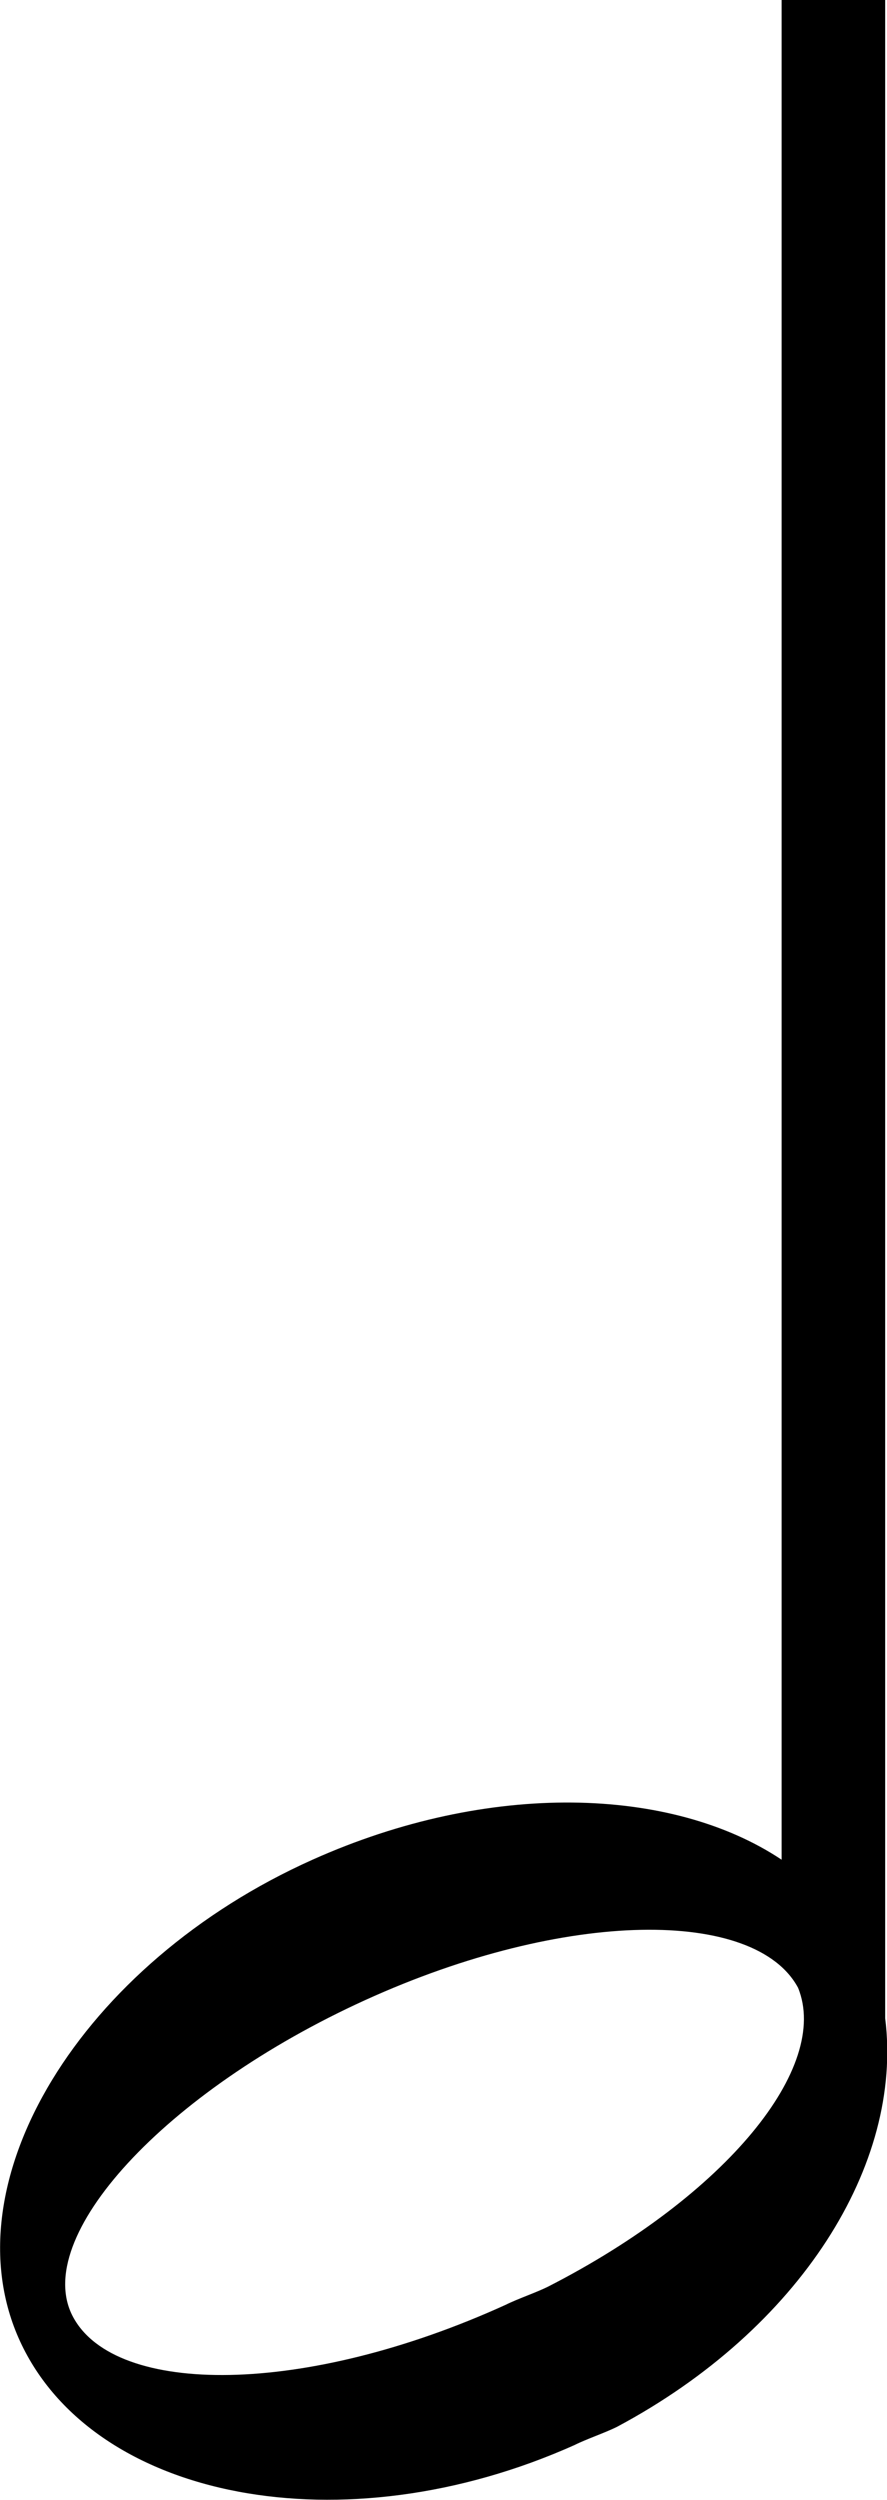 <svg xmlns="http://www.w3.org/2000/svg" viewBox="0 0 14.56 41">
  <path fill="currentColor"
    d="M12.83,30.5c-1.8-1.2-4.8-1.3-7.7,0-3.8,1.7-6,5.3-4.8,7.9s5.3,3.4,9.1,1.7c.2-.1.5-.2.7-.3,3-1.6,4.7-4.3,4.4-6.7V0h-1.7ZM9,37.5c-.2.1-.5.2-.7.3-3.3,1.5-6.4,1.5-7.1.2s1.5-3.7,4.8-5.2,6.4-1.5,7.1-.2C13.63,33.9,11.93,36,9,37.5Z" />
</svg>